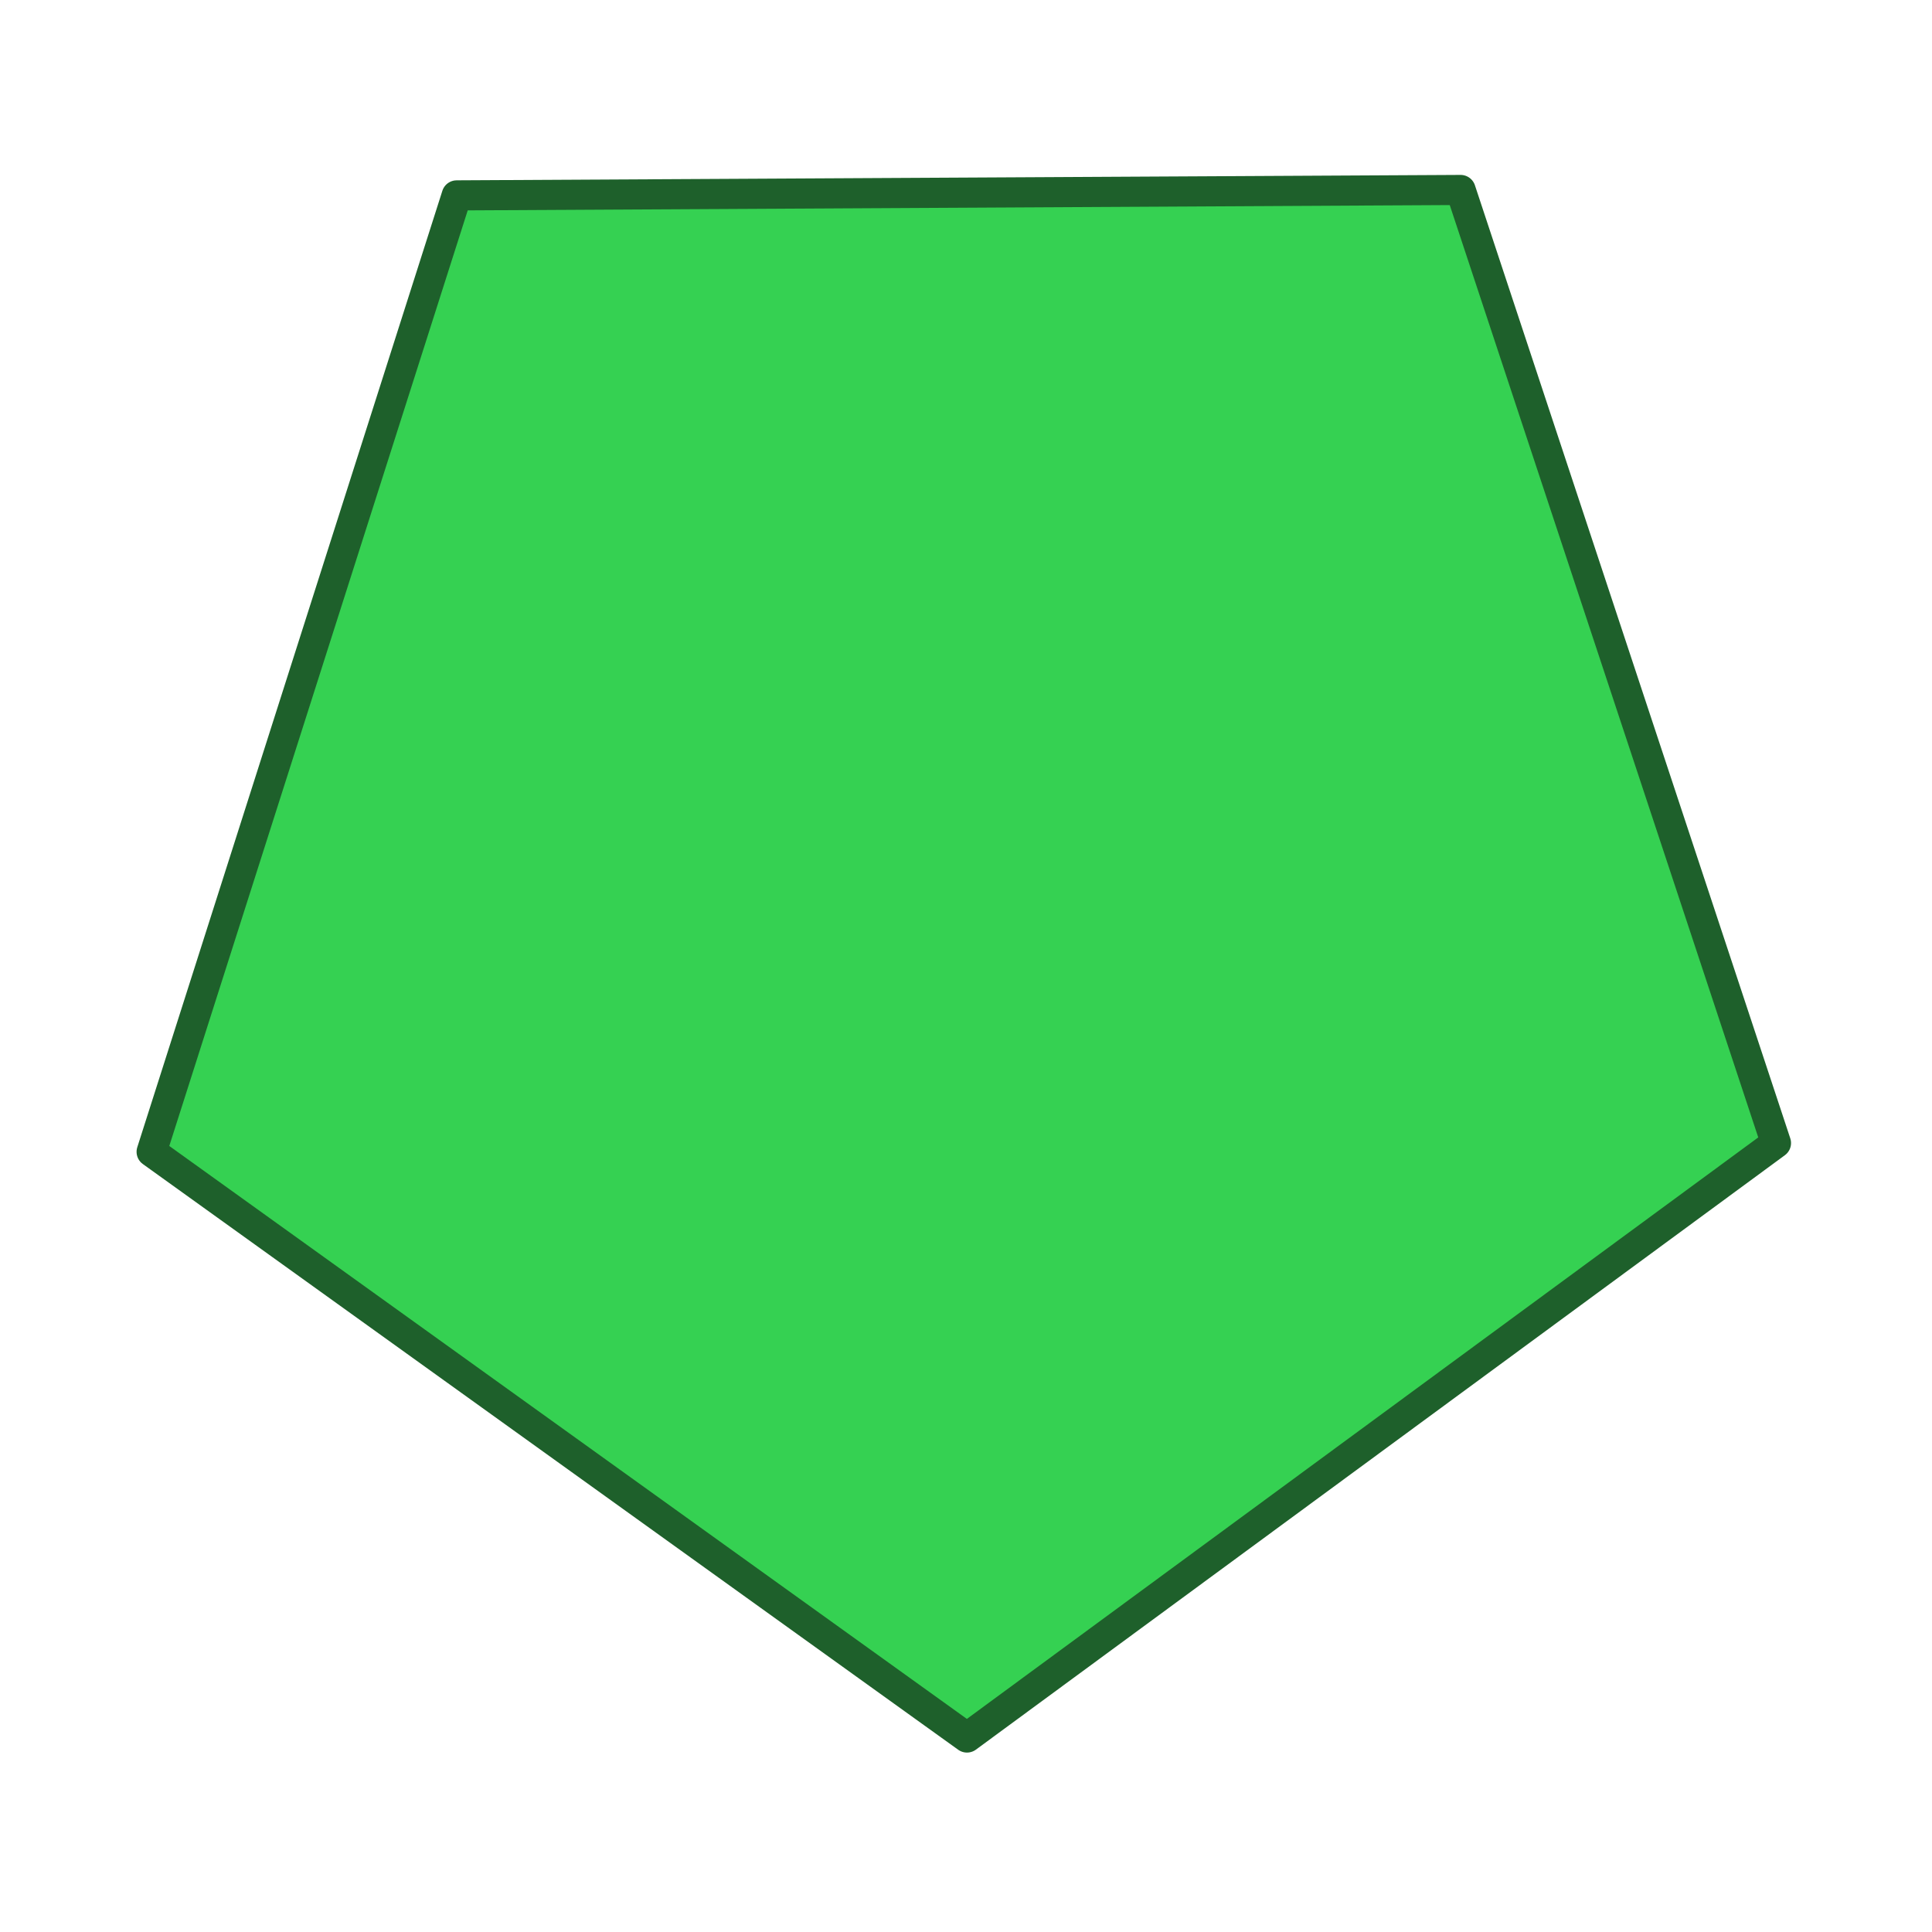 <svg xmlns:dc="http://purl.org/dc/elements/1.1/" xmlns:cc="http://creativecommons.org/ns#" xmlns:rdf="http://www.w3.org/1999/02/22-rdf-syntax-ns#" xmlns="http://www.w3.org/2000/svg" version="1.1" id="svg2" viewBox="0 0 128 128" height="128" width="128"><g id="layer1" transform="translate(151.872 -673.456)"><g style="fill:none;stroke:none;stroke-linecap:square;stroke-miterlimit:10" id="g964" transform="translate(-341.778 580.355)"><g transform="translate(-242.111 -124.66)" id="g7" clip-path="url(#p.0)"><g style="stroke-width:1.183" transform="translate(438.273 222.543) scale(.162)" id="g2281"><path transform="scale(-1)" d="m-148.16-50.383-410.563 2.212-128.975-389.786 330.853-243.112 333.453 239.533z" id="path828" style="opacity:1;fill:#35d152;fill-opacity:1;stroke:#1e602b;stroke-width:12.314;stroke-linecap:round;stroke-linejoin:round;stroke-miterlimit:10;stroke-dasharray:none;stroke-dashoffset:0;stroke-opacity:1"/></g></g></g></g></svg>
